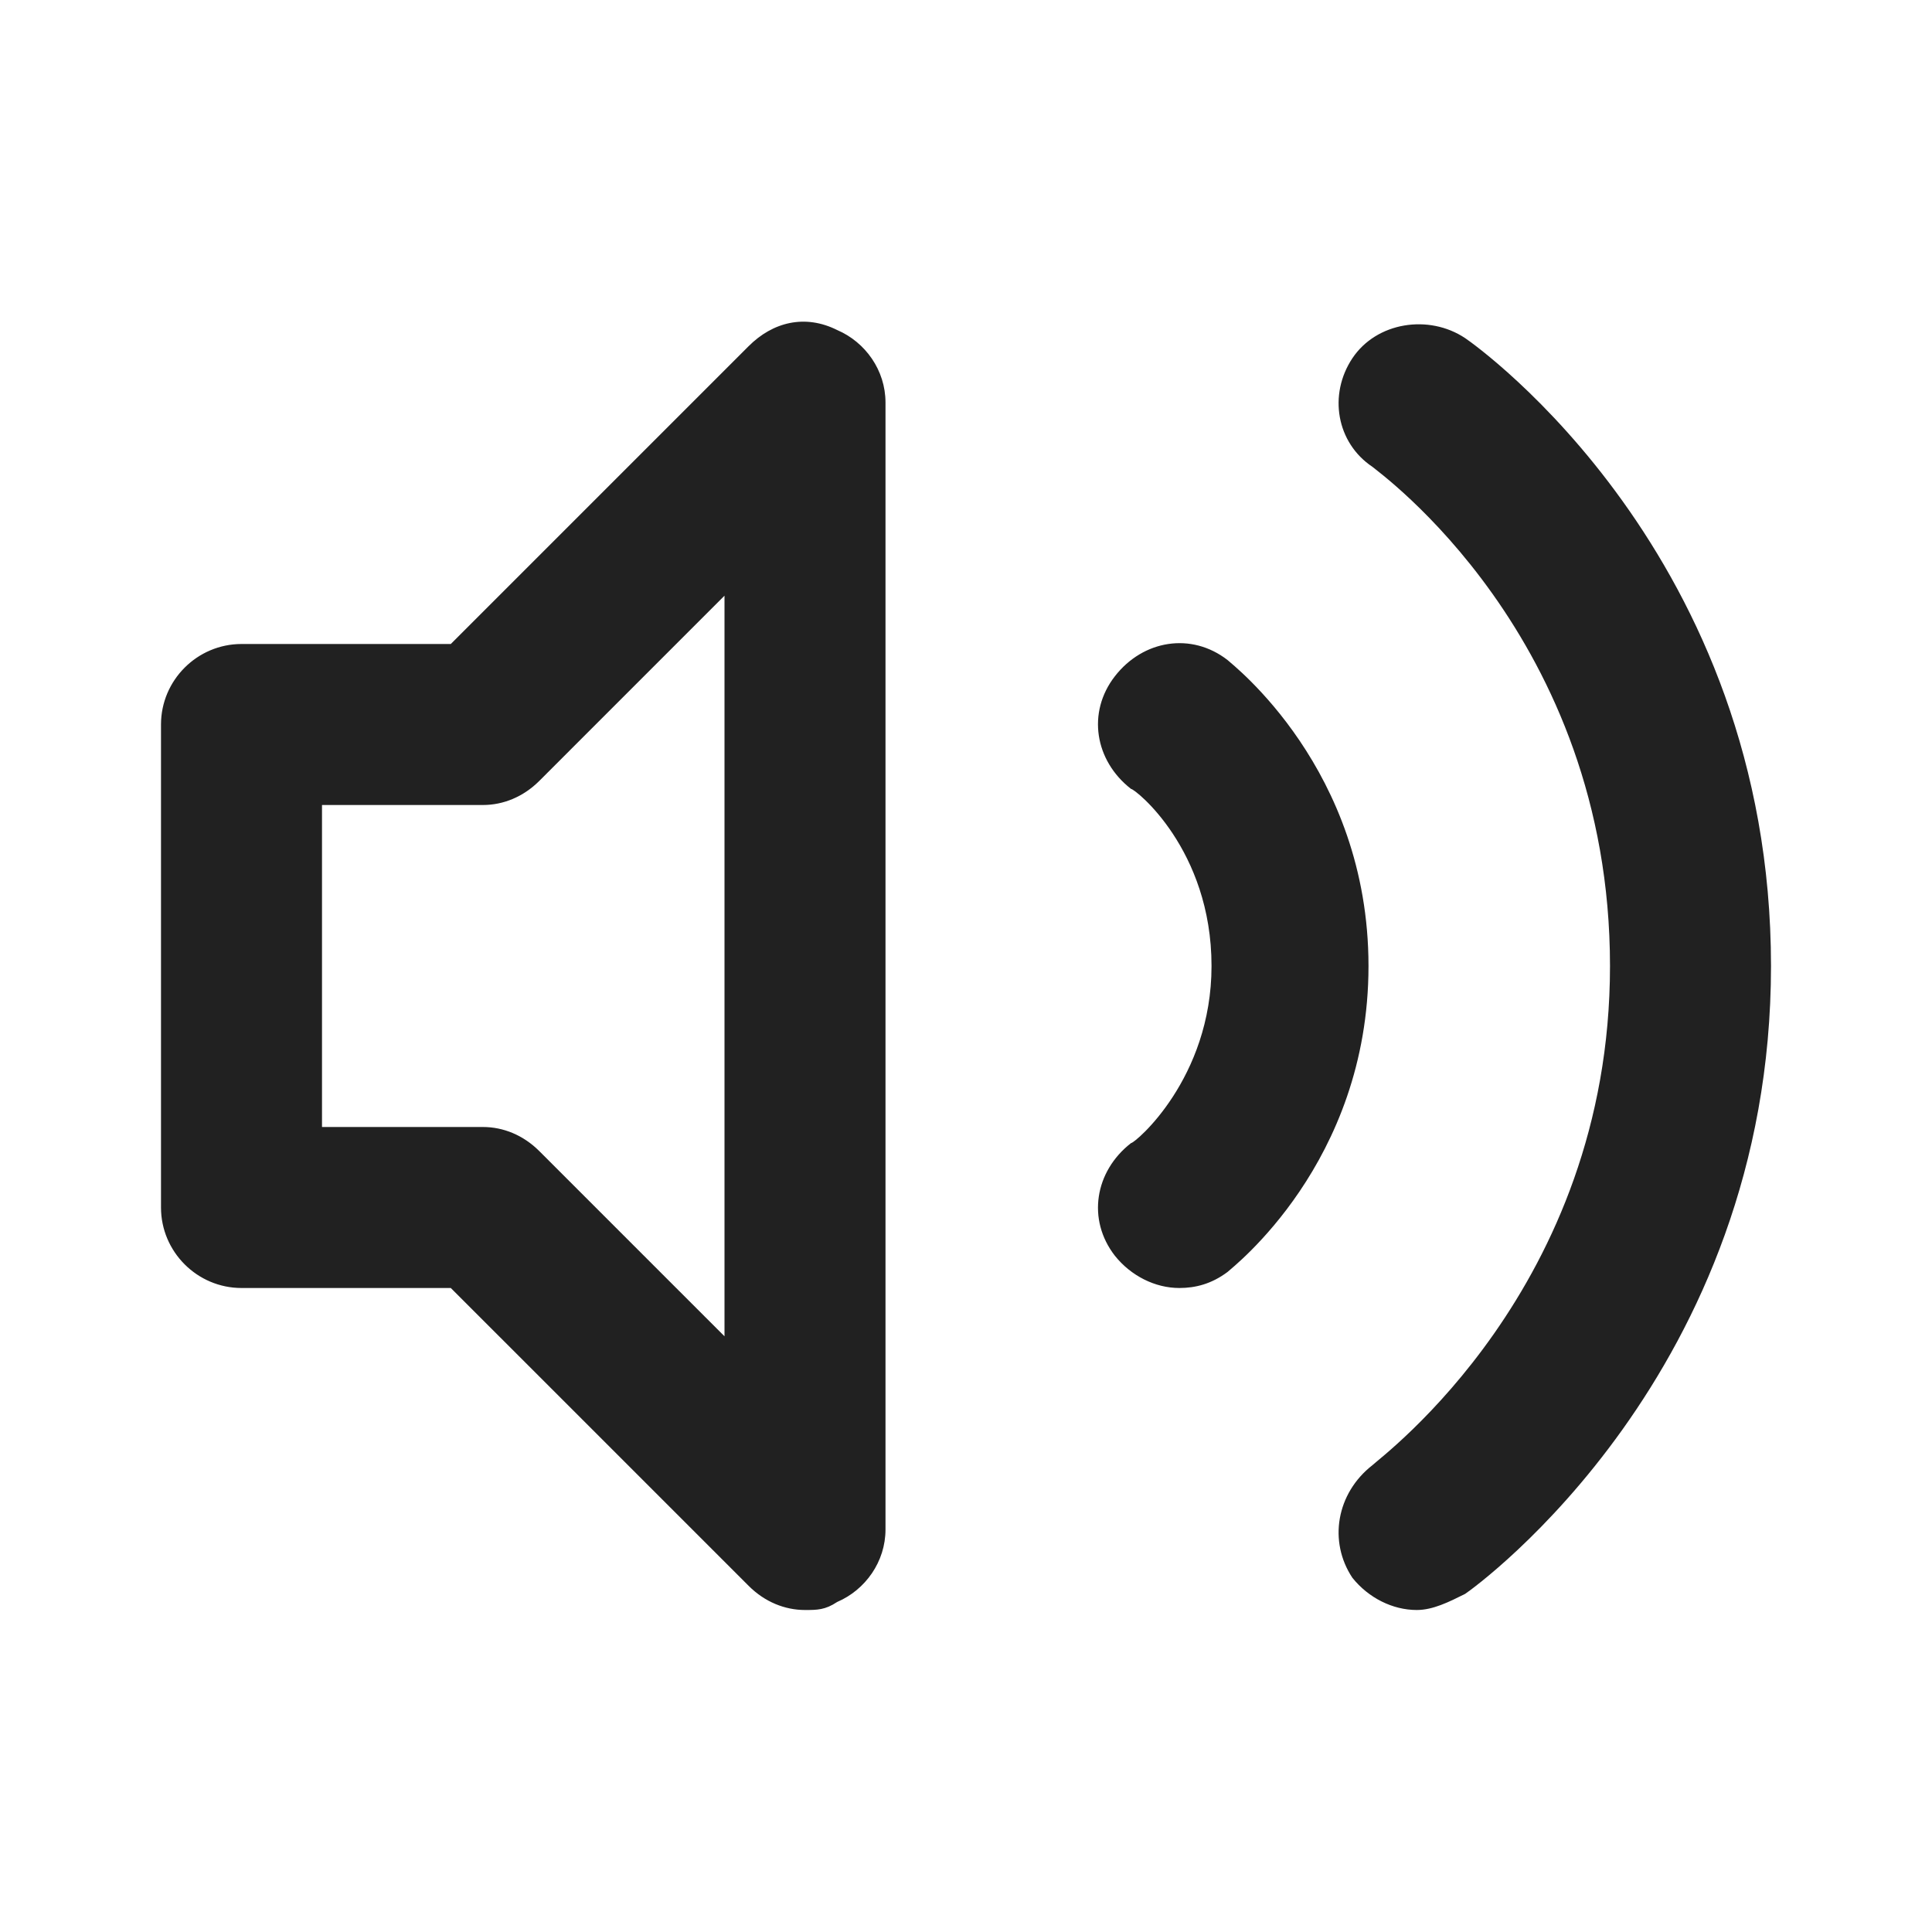 <?xml version="1.0" encoding="UTF-8"?>
<svg width="24px" height="24px" viewBox="0 0 24 24" version="1.1" xmlns="http://www.w3.org/2000/svg" xmlns:xlink="http://www.w3.org/1999/xlink">
    <title>⭕ Icon/Object/Volume</title>
    <defs>
        <path d="M10.4,4.1 C10,3.9 9.6,4 9.3,4.3 L5.6,8 L3,8 C2.45,8 2,8.45 2,9 L2,15 C2,15.55 2.45,16 3,16 L5.6,16 L9.3,19.7 C9.5,19.9 9.75,20 10,20 C10.15,20 10.25,20 10.4,19.9 C10.75,19.75 11,19.4 11,19 L11,5 C11,4.6 10.75,4.25 10.4,4.1 Z M9,16.6 L6.7,14.3 C6.5,14.1 6.25,14 6,14 L4,14 L4,10 L6,10 C6.25,10 6.5,9.9 6.7,9.7 L9,7.4 L9,16.6 L9,16.6 Z M17,12 C17,14.45 15.3,15.75 15.25,15.8 C15.05,15.95 14.85,16 14.65,16 C14.35,16 14.05,15.85 13.85,15.6 C13.5,15.15 13.6,14.55 14.05,14.2 C14.1,14.2 15.05,13.4 15.05,12 C15.05,10.55 14.1,9.8 14.05,9.8 C13.6,9.45 13.5,8.85 13.85,8.4 C14.2,7.95 14.8,7.85 15.25,8.2 C15.3,8.25 17,9.55 17,12 Z M22,12 C22,17.05 18.35,19.7 18.2,19.8 C18,19.9 17.8,20 17.6,20 C17.3,20 17,19.85 16.8,19.6 C16.5,19.15 16.6,18.55 17.05,18.2 C17.15,18.1 20,16 20,12 C20,7.9 17.1,5.85 17.05,5.8 C16.6,5.5 16.5,4.9 16.8,4.45 C17.1,4 17.75,3.9 18.2,4.2 C18.35,4.3 22,6.9 22,12 L22,12 Z" id="path-1"></path>
    </defs>
    <g id="⭕-Icon/Object/Volume" stroke="none" stroke-width="1" fill="none" fill-rule="evenodd">
        <mask id="mask-2" fill="white">
            <use xlink:href="#path-1"></use>
        </mask>
        <use id="Color" fill="#212121" xlink:href="#path-1"></use>
    </g>
</svg>